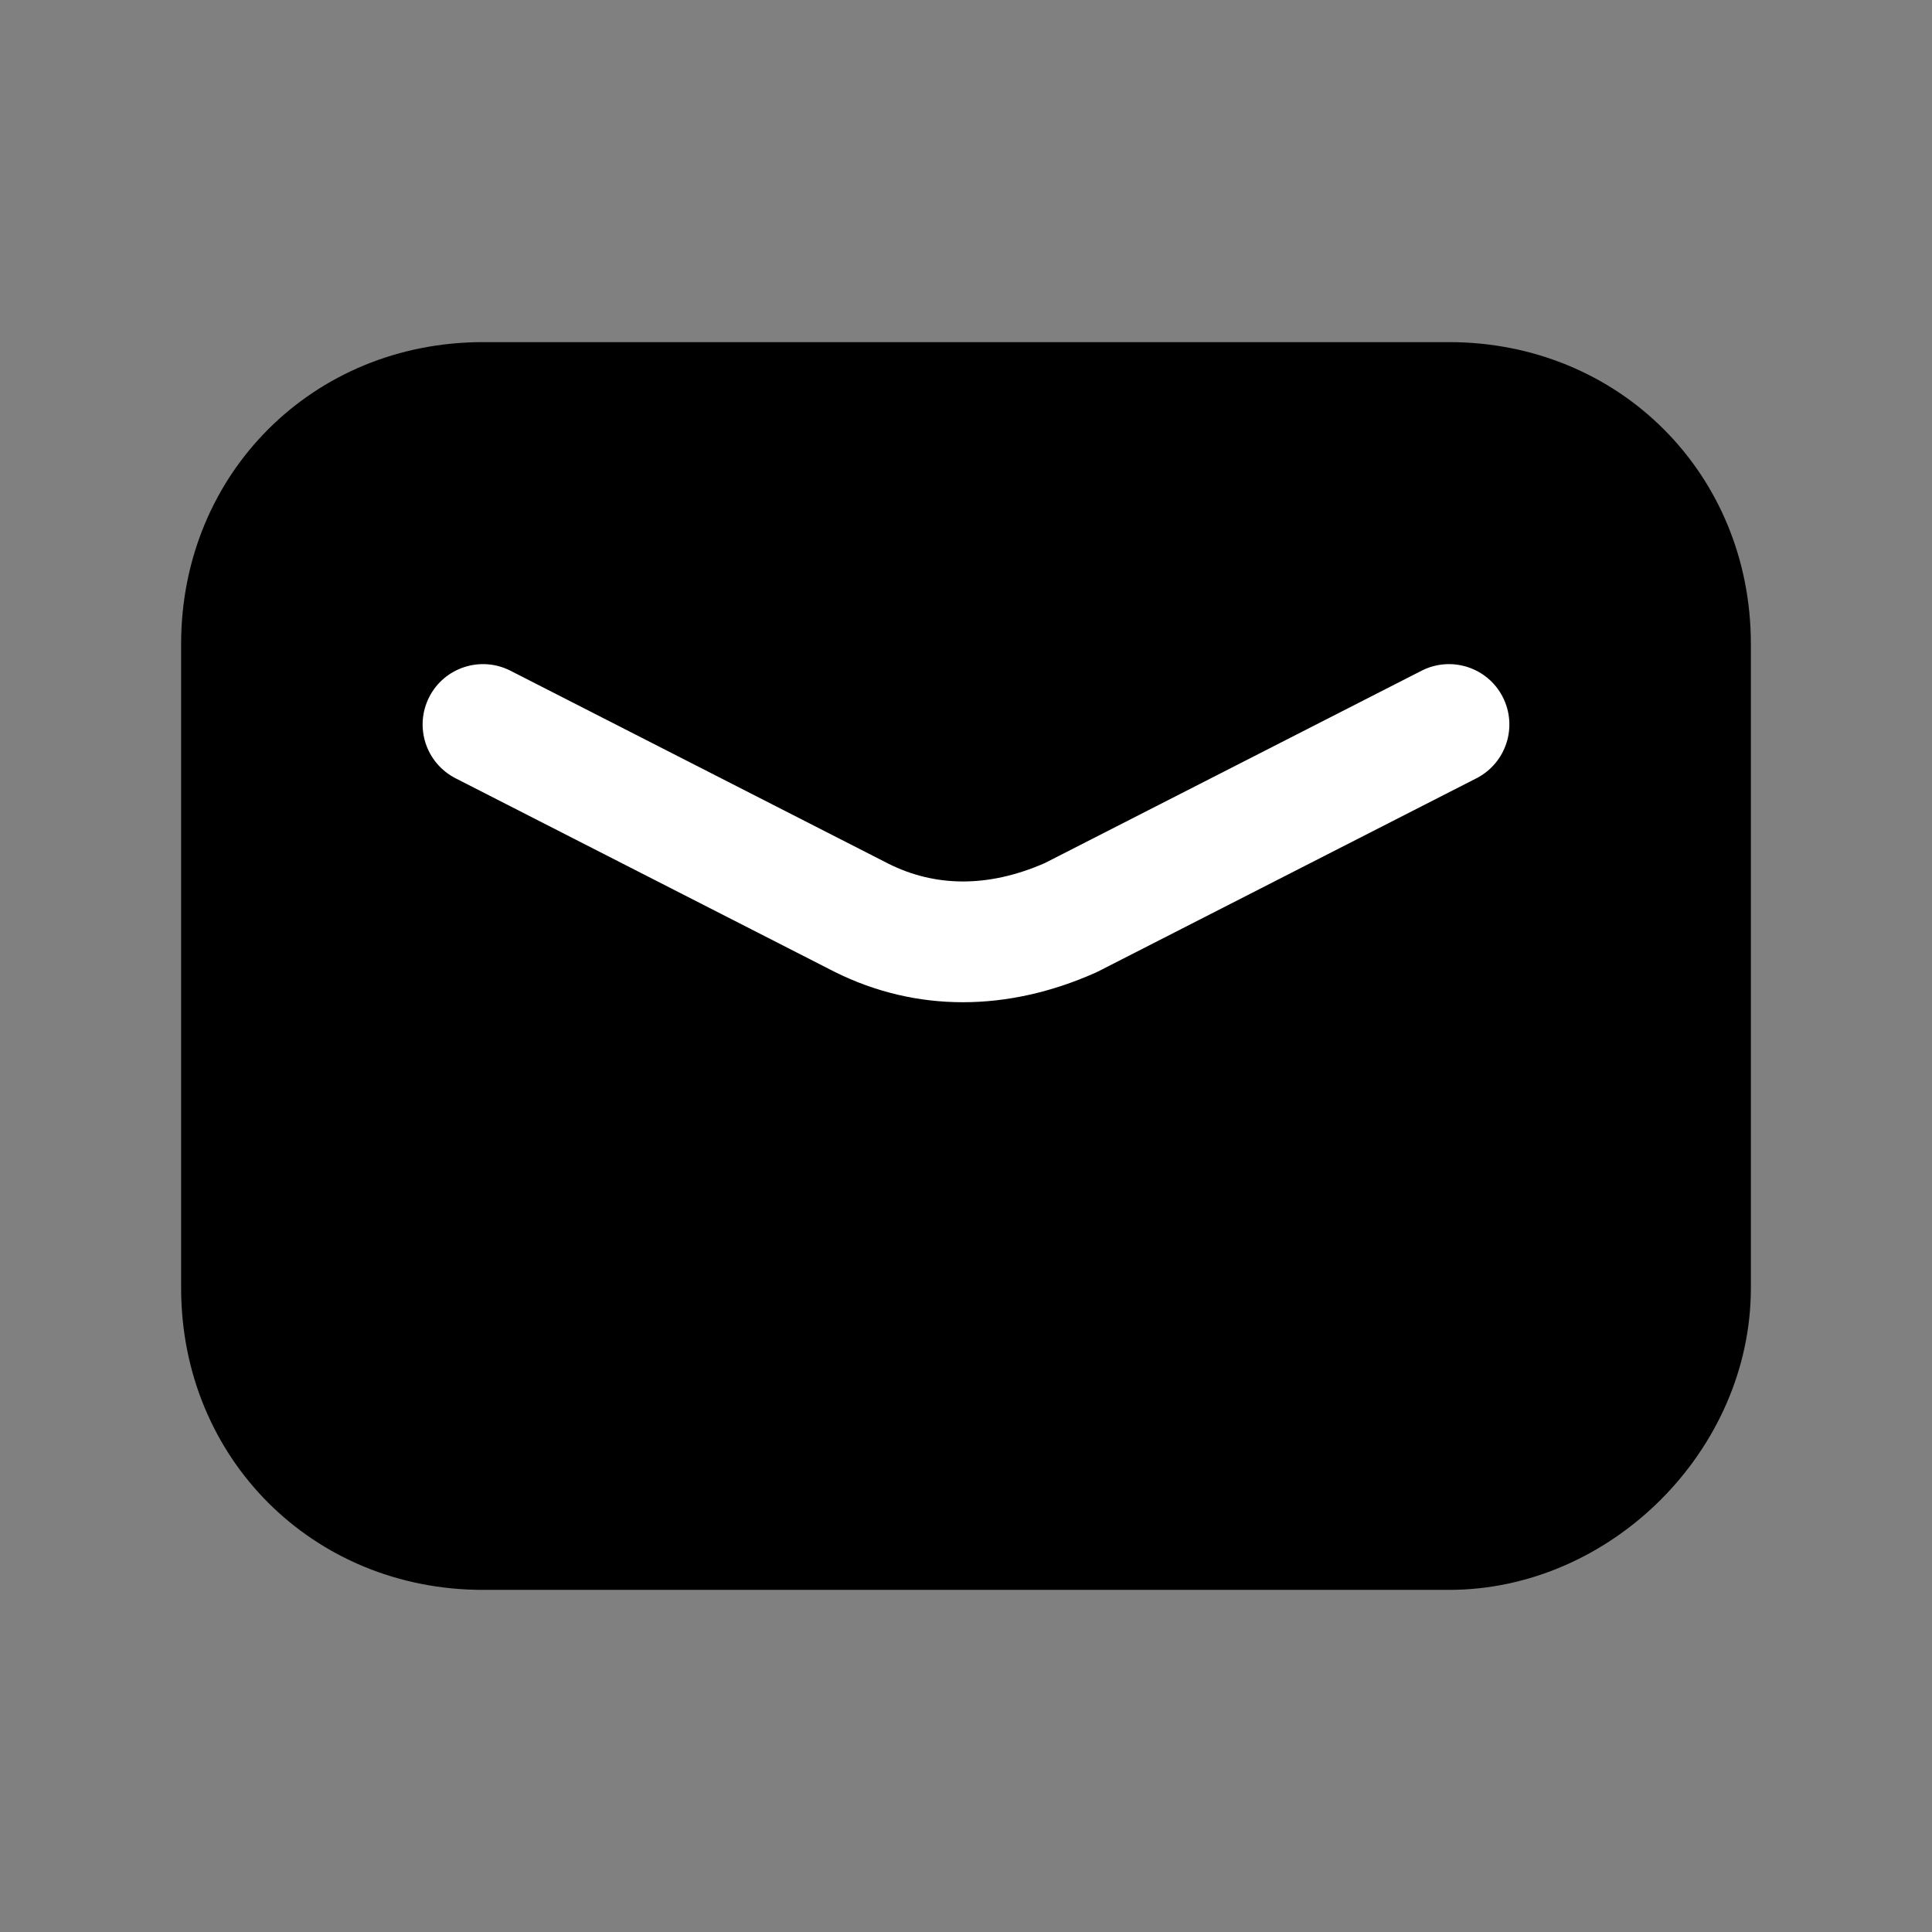 <svg width="24" height="24" viewBox="0 0 24 24" fill="none" xmlns="http://www.w3.org/2000/svg">
<rect x="0" y="0" width="24" height="24" fill="#808080" stroke="none"/>
<path d="M18 19H6C4.3 19 3 17.7 3 16V8C3 6.3 4.3 5 6 5H18C19.7 5 21 6.3 21 8V16C21 17.6 19.6 19 18 19Z" fill="black"/>
<path fill-rule="evenodd" clip-rule="evenodd" d="M6 5.75C4.714 5.75 3.75 6.714 3.75 8V16C3.75 17.286 4.714 18.25 6 18.25H18C19.186 18.25 20.25 17.186 20.25 16V8C20.25 6.714 19.286 5.75 18 5.75H6ZM2.25 8C2.25 5.886 3.886 4.25 6 4.25H18C20.114 4.25 21.75 5.886 21.75 8V16C21.75 18.014 20.014 19.75 18 19.75H6C3.886 19.75 2.25 18.114 2.25 16V8Z" fill="black"/>
<path fill-rule="evenodd" clip-rule="evenodd" d="M5.332 8.659C5.52 8.29 5.972 8.144 6.341 8.332L11.038 10.73C11.61 11.016 12.267 11.033 12.978 10.722L17.659 8.332C18.028 8.144 18.48 8.29 18.668 8.659C18.856 9.028 18.71 9.479 18.341 9.668L13.641 12.068C13.629 12.074 13.617 12.08 13.605 12.085C12.523 12.566 11.387 12.582 10.365 12.071L10.359 12.068L10.359 12.068L5.659 9.668C5.29 9.479 5.144 9.028 5.332 8.659Z" fill="white"/>
</svg>
